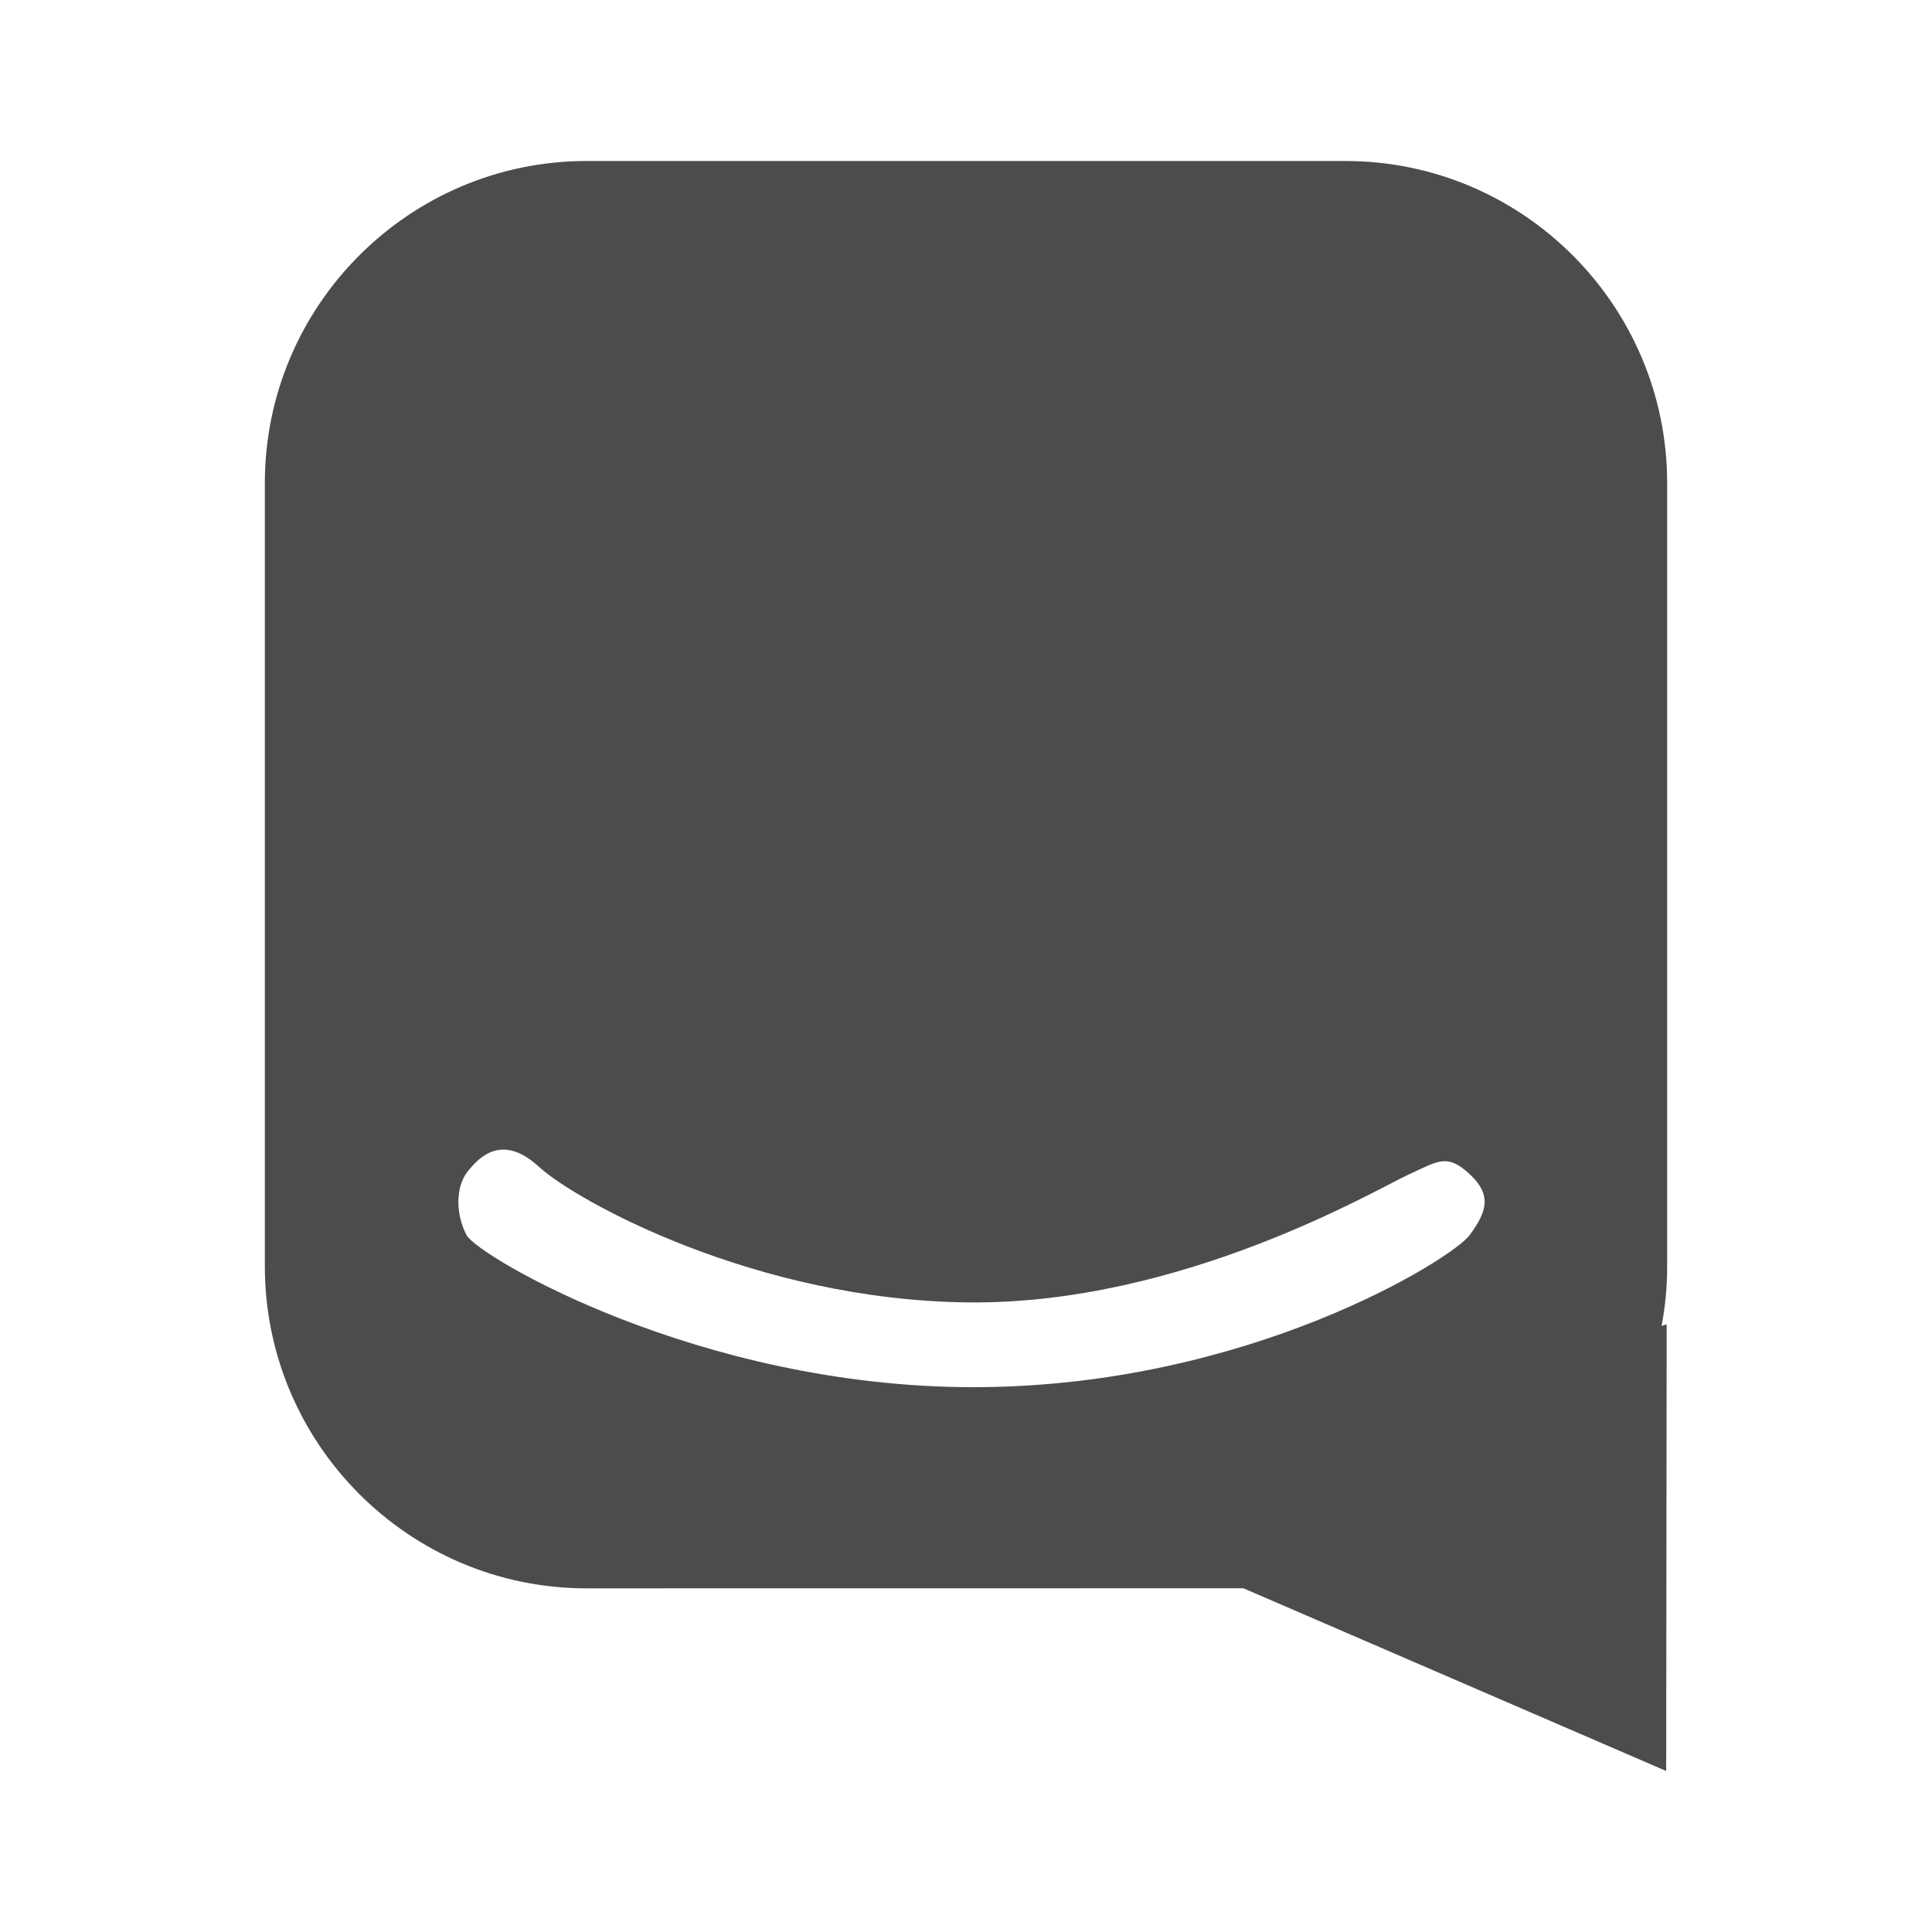 <?xml version="1.0" encoding="UTF-8"?>
<svg width="24px" height="24px" viewBox="0 0 24 24" fill="#4c4c4c" version="1.1" xmlns="http://www.w3.org/2000/svg" xmlns:xlink="http://www.w3.org/1999/xlink">
    <title>3. Icon/Outline/Intercom</title>
    <g id="3.-Icon/Outline/Intercom" stroke="none" stroke-width="1"  fill-rule="evenodd" >
        <path d="M16.713,2 C18.92,2 20.71,3.798 20.71,6.001 L20.71,15.73 C20.71,15.983 20.686,16.231 20.641,16.472 L20.704,16.451 L20.698,22 L15.446,19.73 L7.286,19.731 C5.079,19.731 3.29,17.933 3.29,15.73 L3.29,6.001 C3.29,3.791 5.089,2 7.286,2 L16.713,2 Z M6.697,14.496 C6.241,14.077 5.957,14.366 5.806,14.557 C5.656,14.749 5.661,15.09 5.797,15.345 C5.933,15.6 8.677,17.232 12.092,17.232 C15.506,17.232 18.042,15.634 18.255,15.345 C18.468,15.056 18.54,14.848 18.255,14.584 C17.97,14.32 17.858,14.428 17.489,14.595 C17.119,14.762 14.696,16.204 12.039,16.179 C9.383,16.155 7.152,14.914 6.697,14.496 Z" id="↳-🎨COLOR" ></path>
    </g>
</svg>